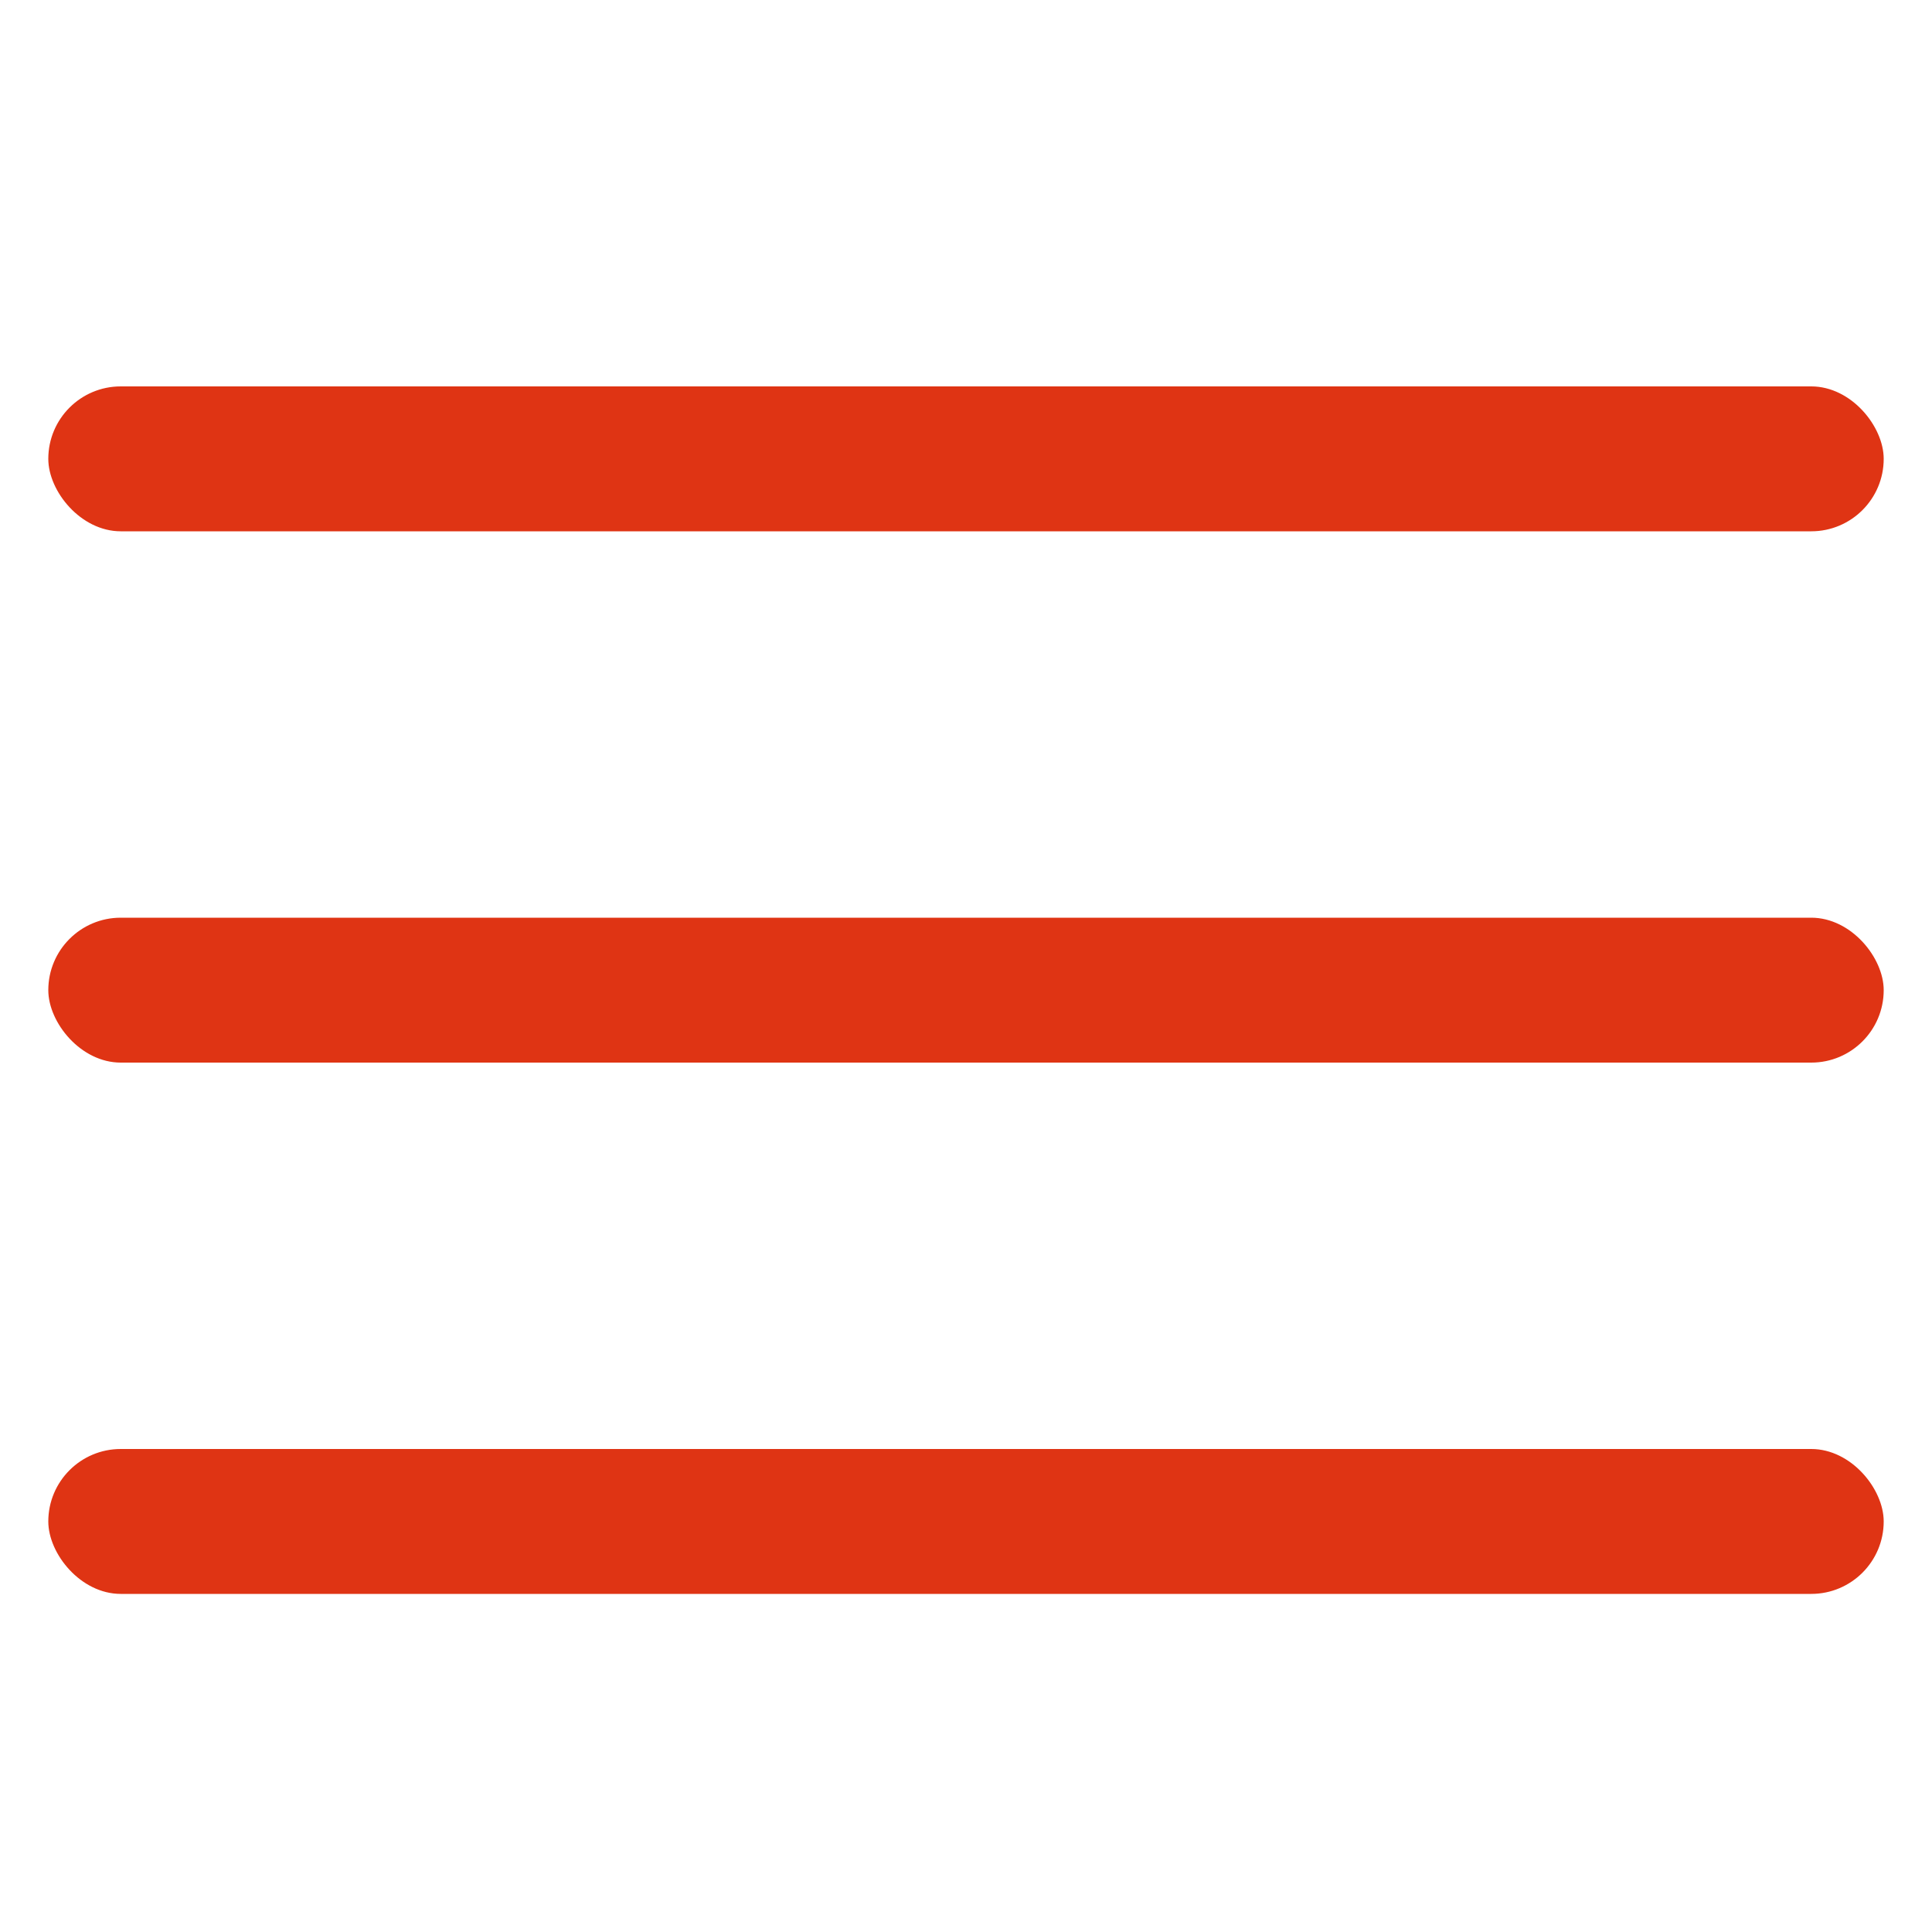 <svg width="40" height="40" viewBox="0 0 40 40" fill="none" xmlns="http://www.w3.org/2000/svg">
<g id="burger">
<rect id="Rectangle 1" x="1" y="8" width="38" height="3" rx="1.5" fill="#DF3414"/>
<rect id="Rectangle 2" x="1" y="19" width="38" height="3" rx="1.5" fill="#DF3414"/>
<rect id="Rectangle 3" x="1" y="30" width="38" height="3" rx="1.5" fill="#DF3414"/>
</g>
</svg>
